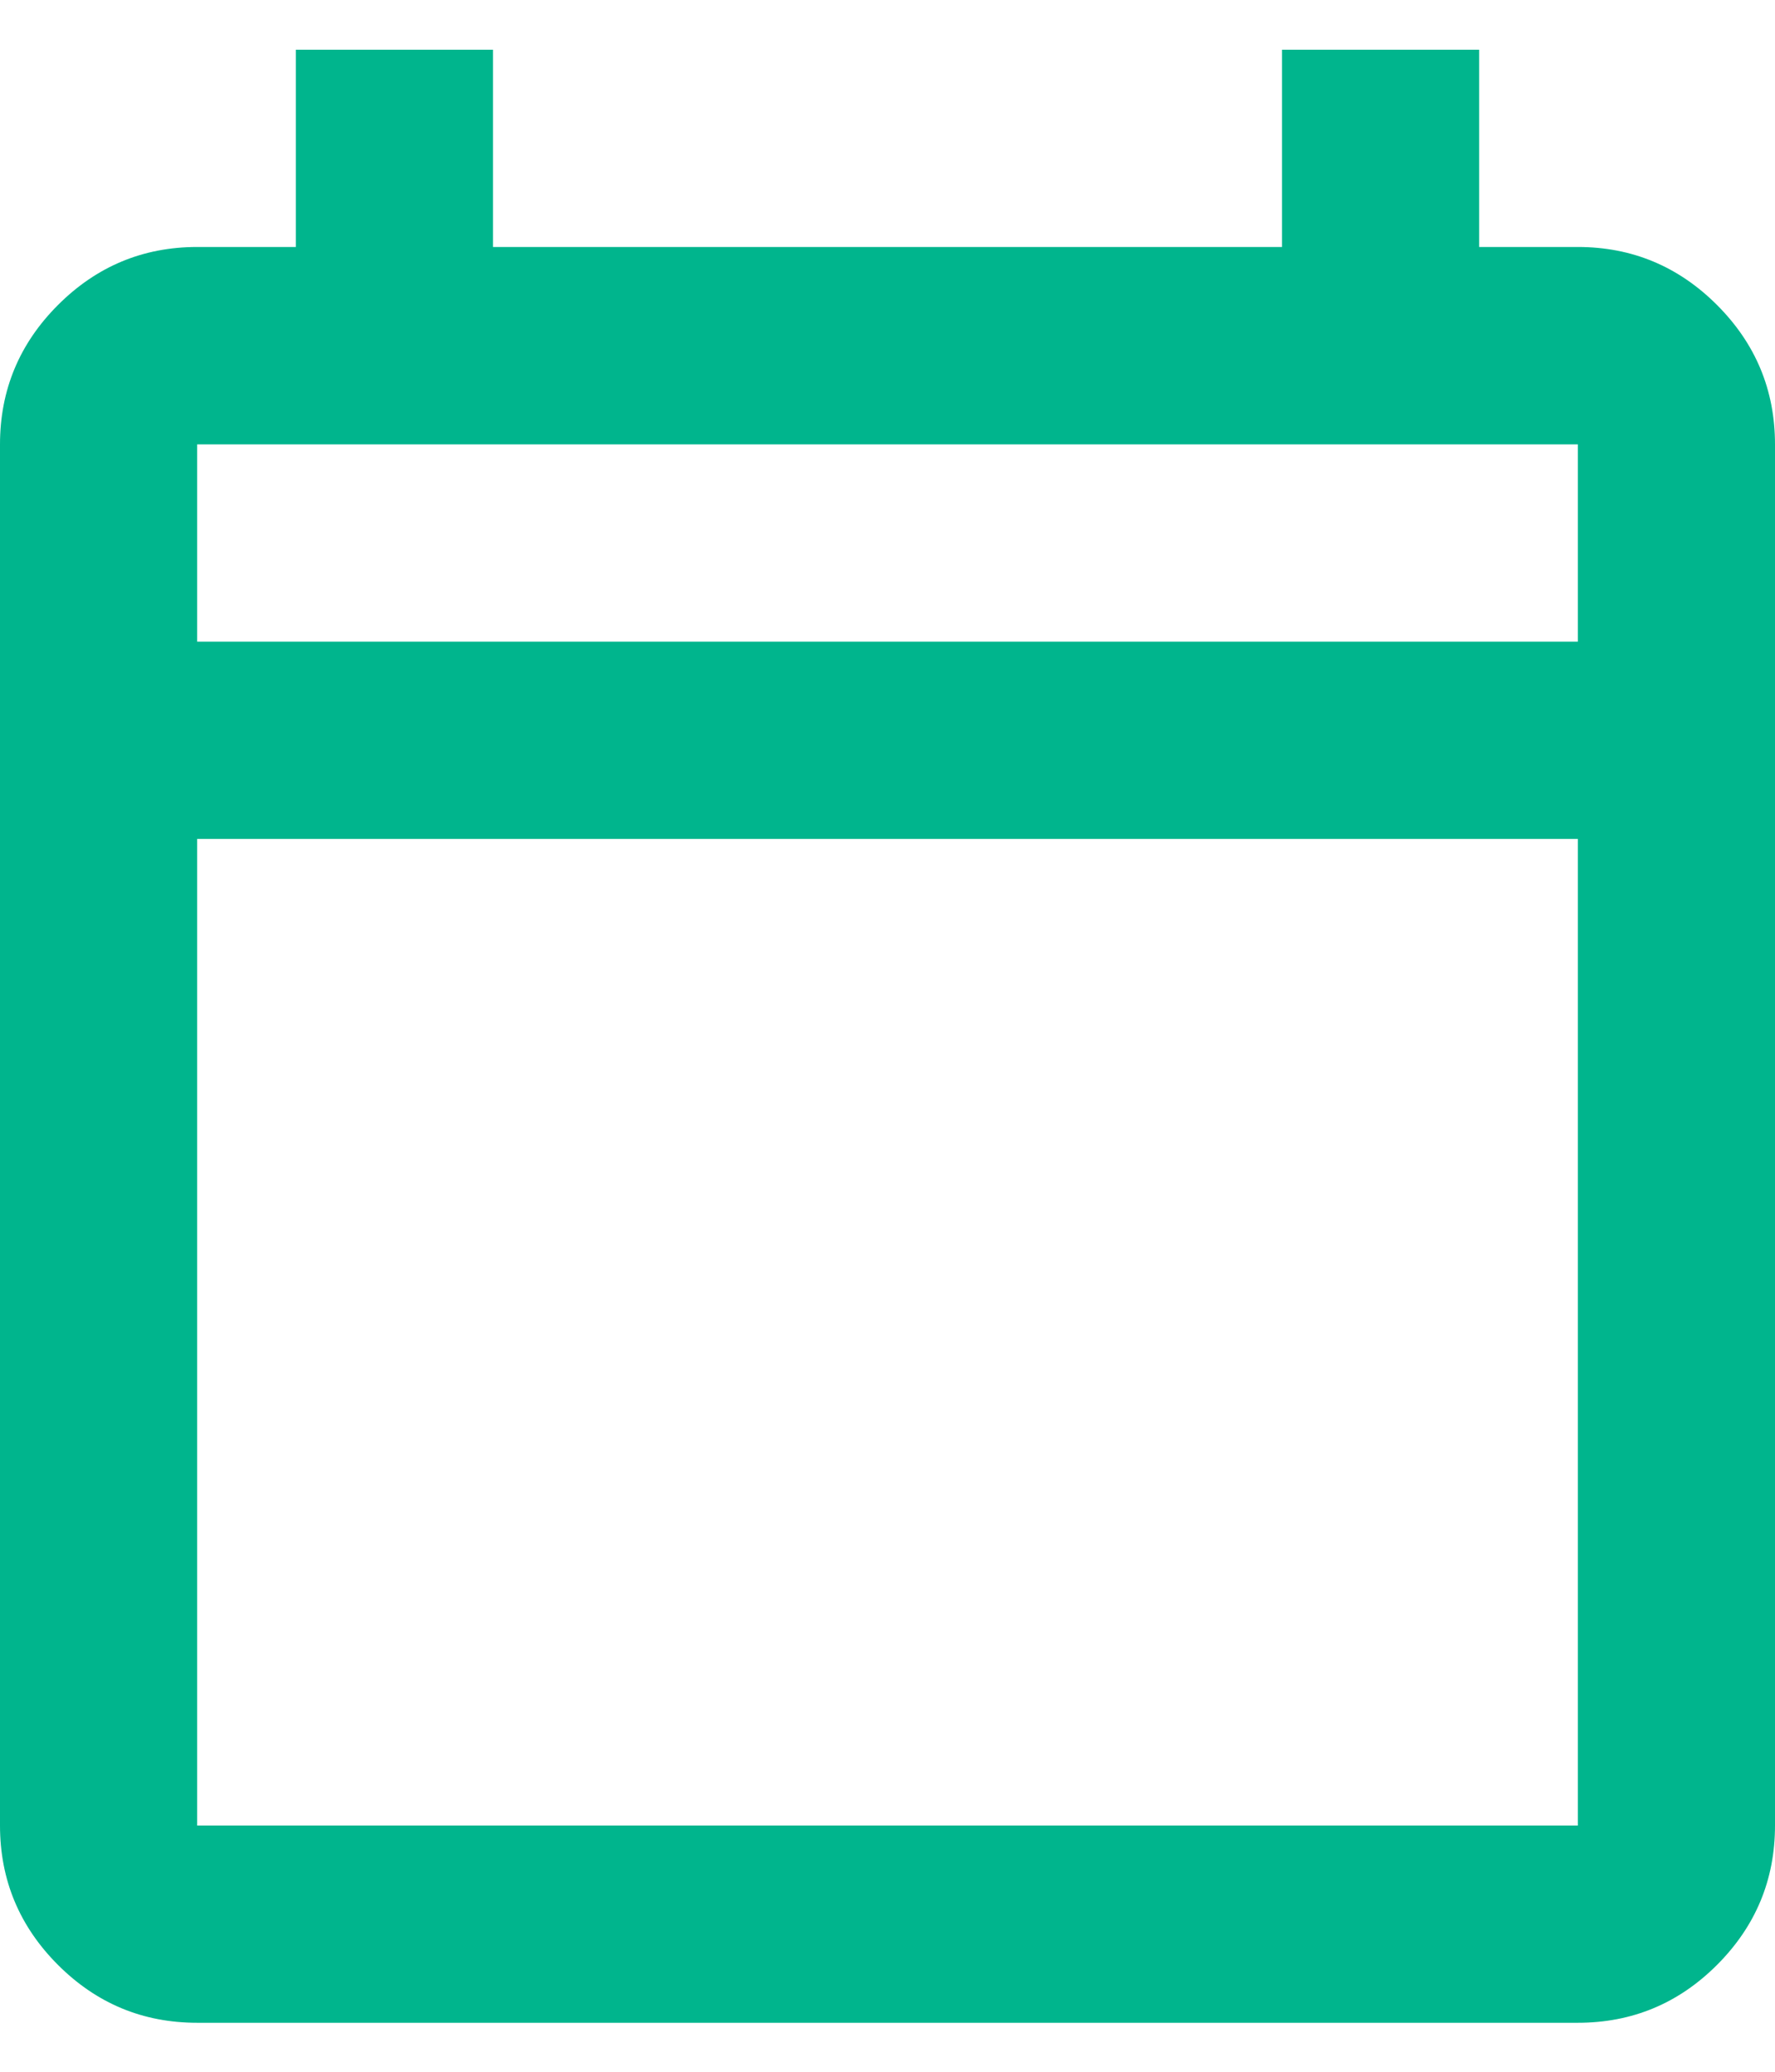 <svg width="12" height="14" viewBox="0 0 12 14" fill="none" xmlns="http://www.w3.org/2000/svg">
<path d="M1.333 13.669C0.967 13.669 0.653 13.539 0.392 13.278C0.131 13.017 0 12.703 0 12.336V3.003C0 2.636 0.131 2.322 0.392 2.061C0.653 1.8 0.967 1.669 1.333 1.669H2V0.336H3.333V1.669H8.667V0.336H10V1.669H10.667C11.033 1.669 11.347 1.8 11.608 2.061C11.869 2.322 12 2.636 12 3.003V12.336C12 12.703 11.869 13.017 11.608 13.278C11.347 13.539 11.033 13.669 10.667 13.669H1.333ZM1.333 12.336H10.667V5.669H1.333V12.336ZM1.333 4.336H10.667V3.003H1.333V4.336Z" fill="#00B58D"/>
</svg>
